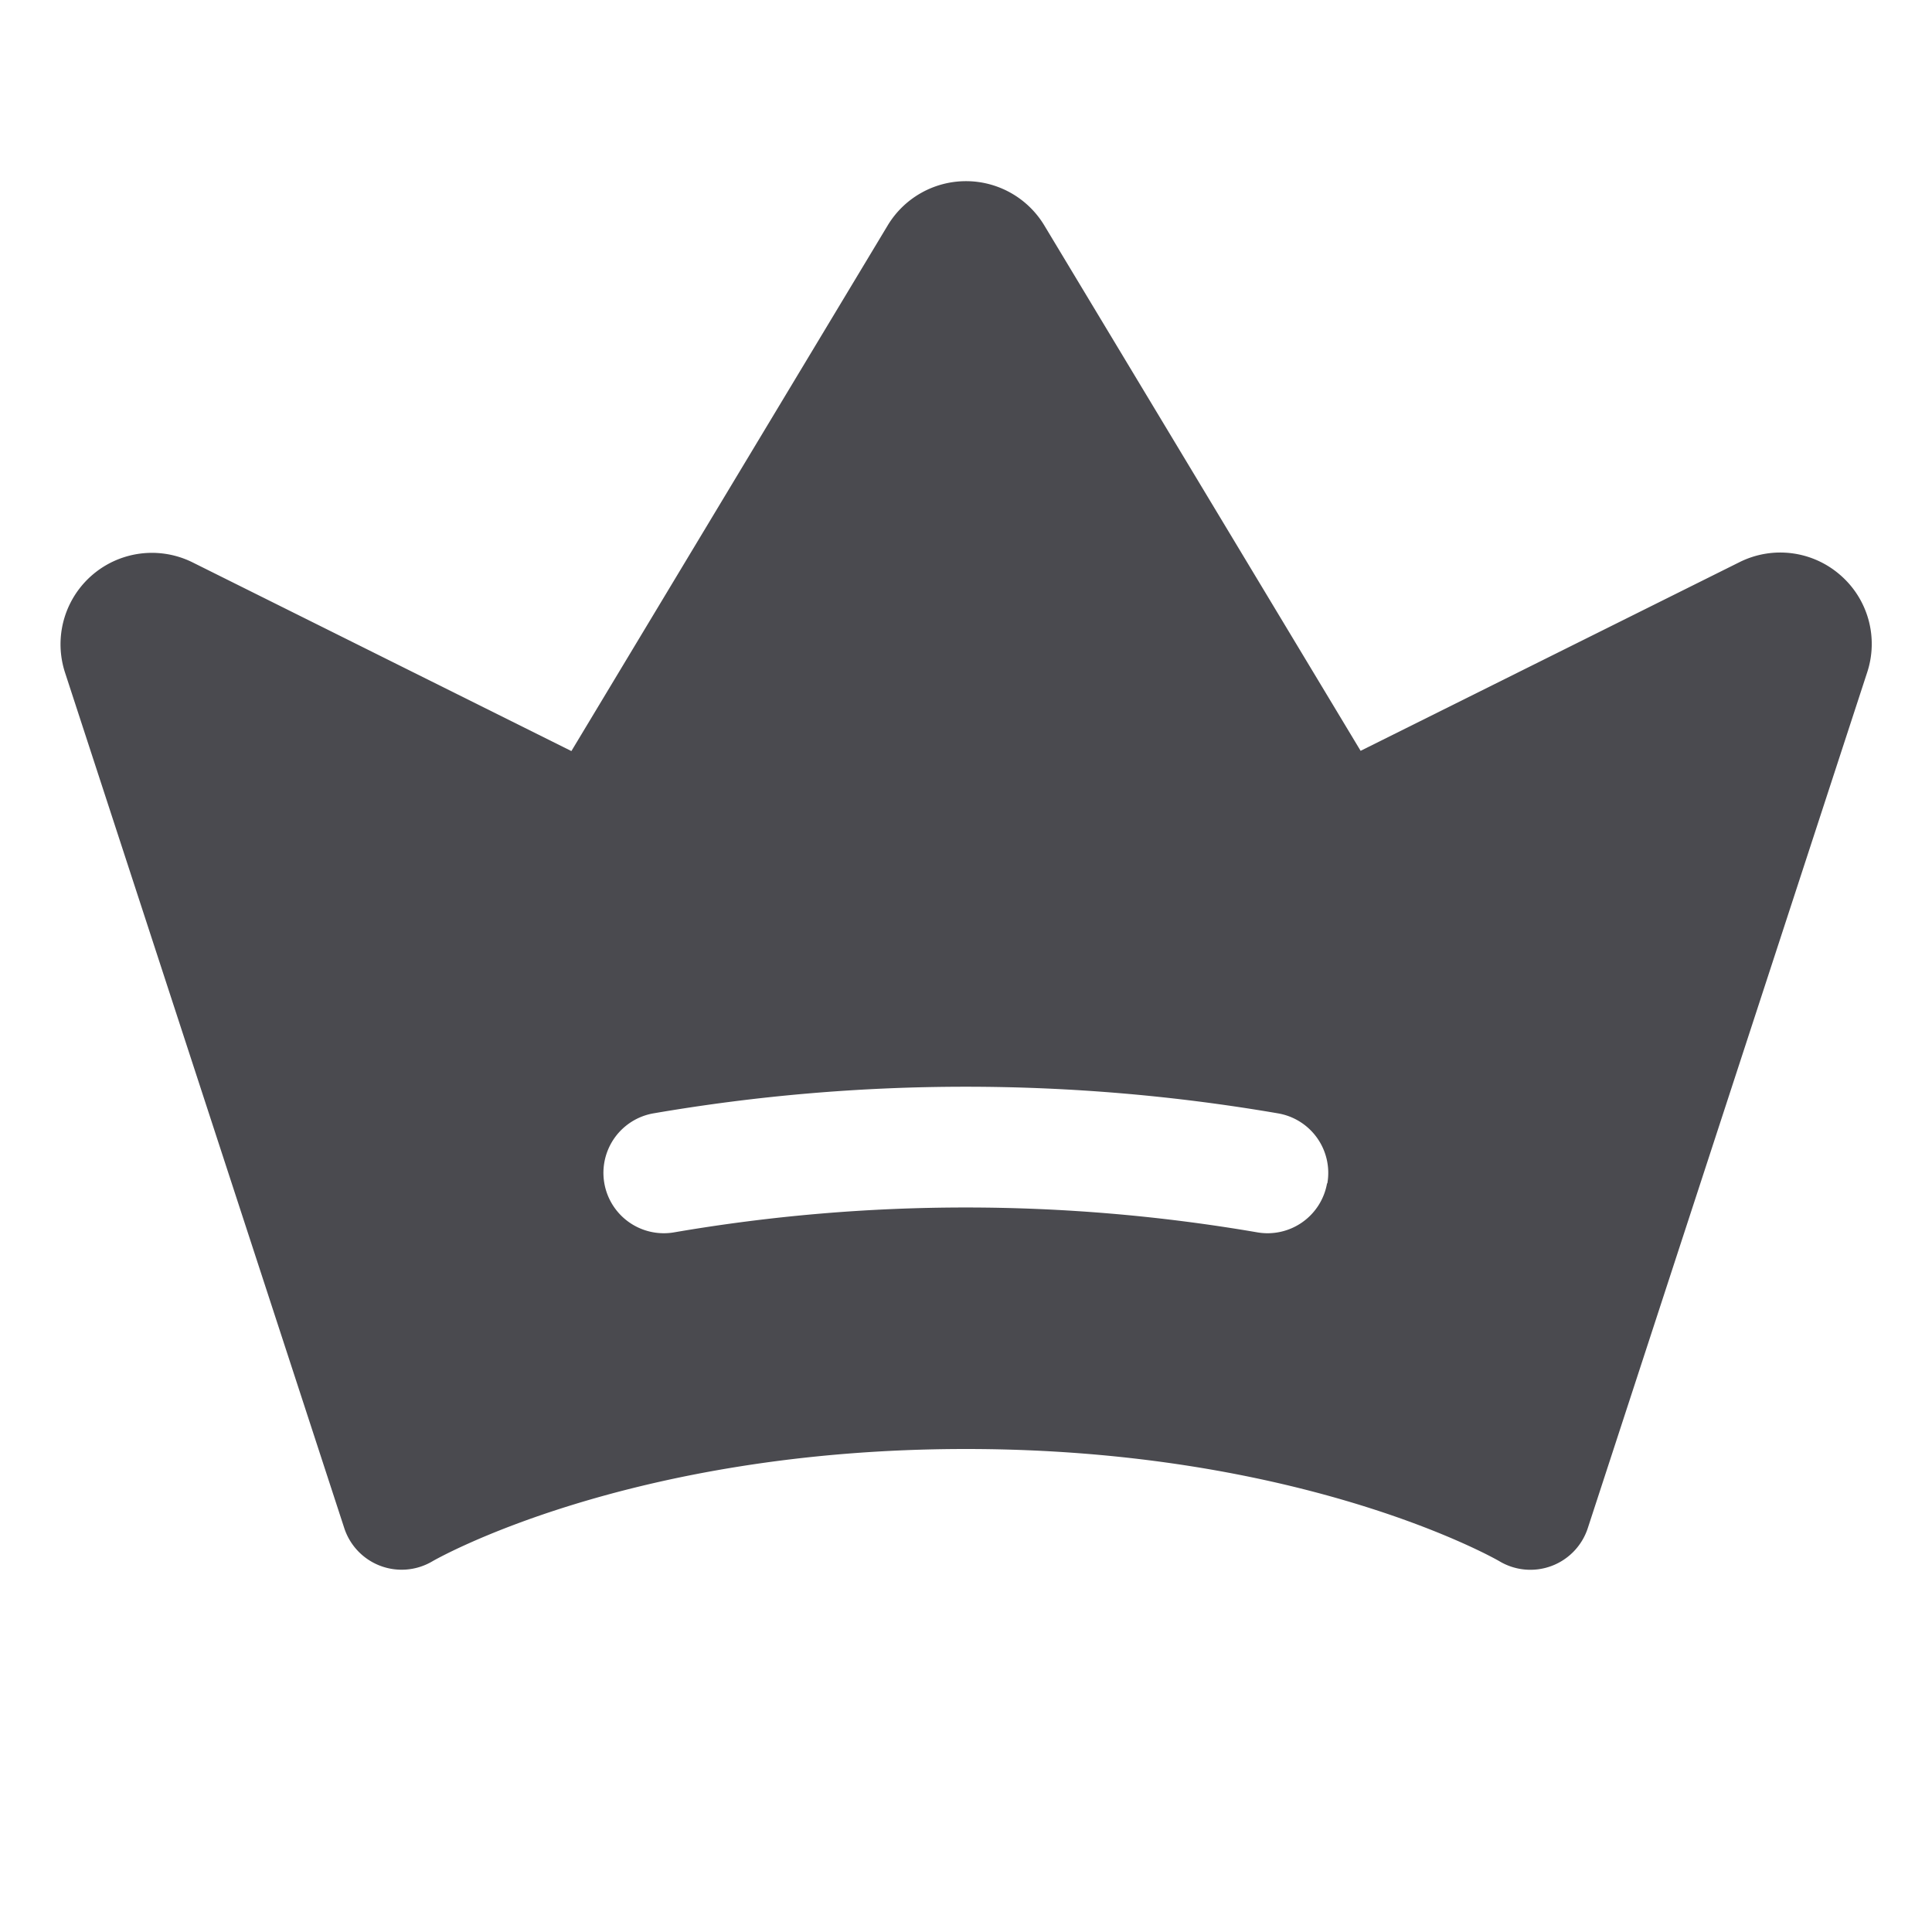 <svg xmlns="http://www.w3.org/2000/svg" width="32" height="32" fill="none" viewBox="0 0 32 32">
  <path fill="#4A4A4F" d="M30.48 9.524a1.51 1.51 0 0 0-1.668-.213l-6.276 3.125-5.24-8.704a1.514 1.514 0 0 0-2.592 0l-5.24 8.708L3.19 9.315a1.514 1.514 0 0 0-2.113 1.825l4.625 14.17a1 1 0 0 0 1.46.55C7.194 25.841 10.39 24 16 24c5.61 0 8.806 1.841 8.835 1.859a1 1 0 0 0 1.464-.549l4.625-14.166a1.508 1.508 0 0 0-.444-1.62ZM21.98 19.6a1 1 0 0 1-1.159.811 28.527 28.527 0 0 0-9.652 0 1 1 0 0 1-.348-1.97 30.554 30.554 0 0 1 10.348 0 1 1 0 0 1 .816 1.159h-.005Z"/>
</svg>

